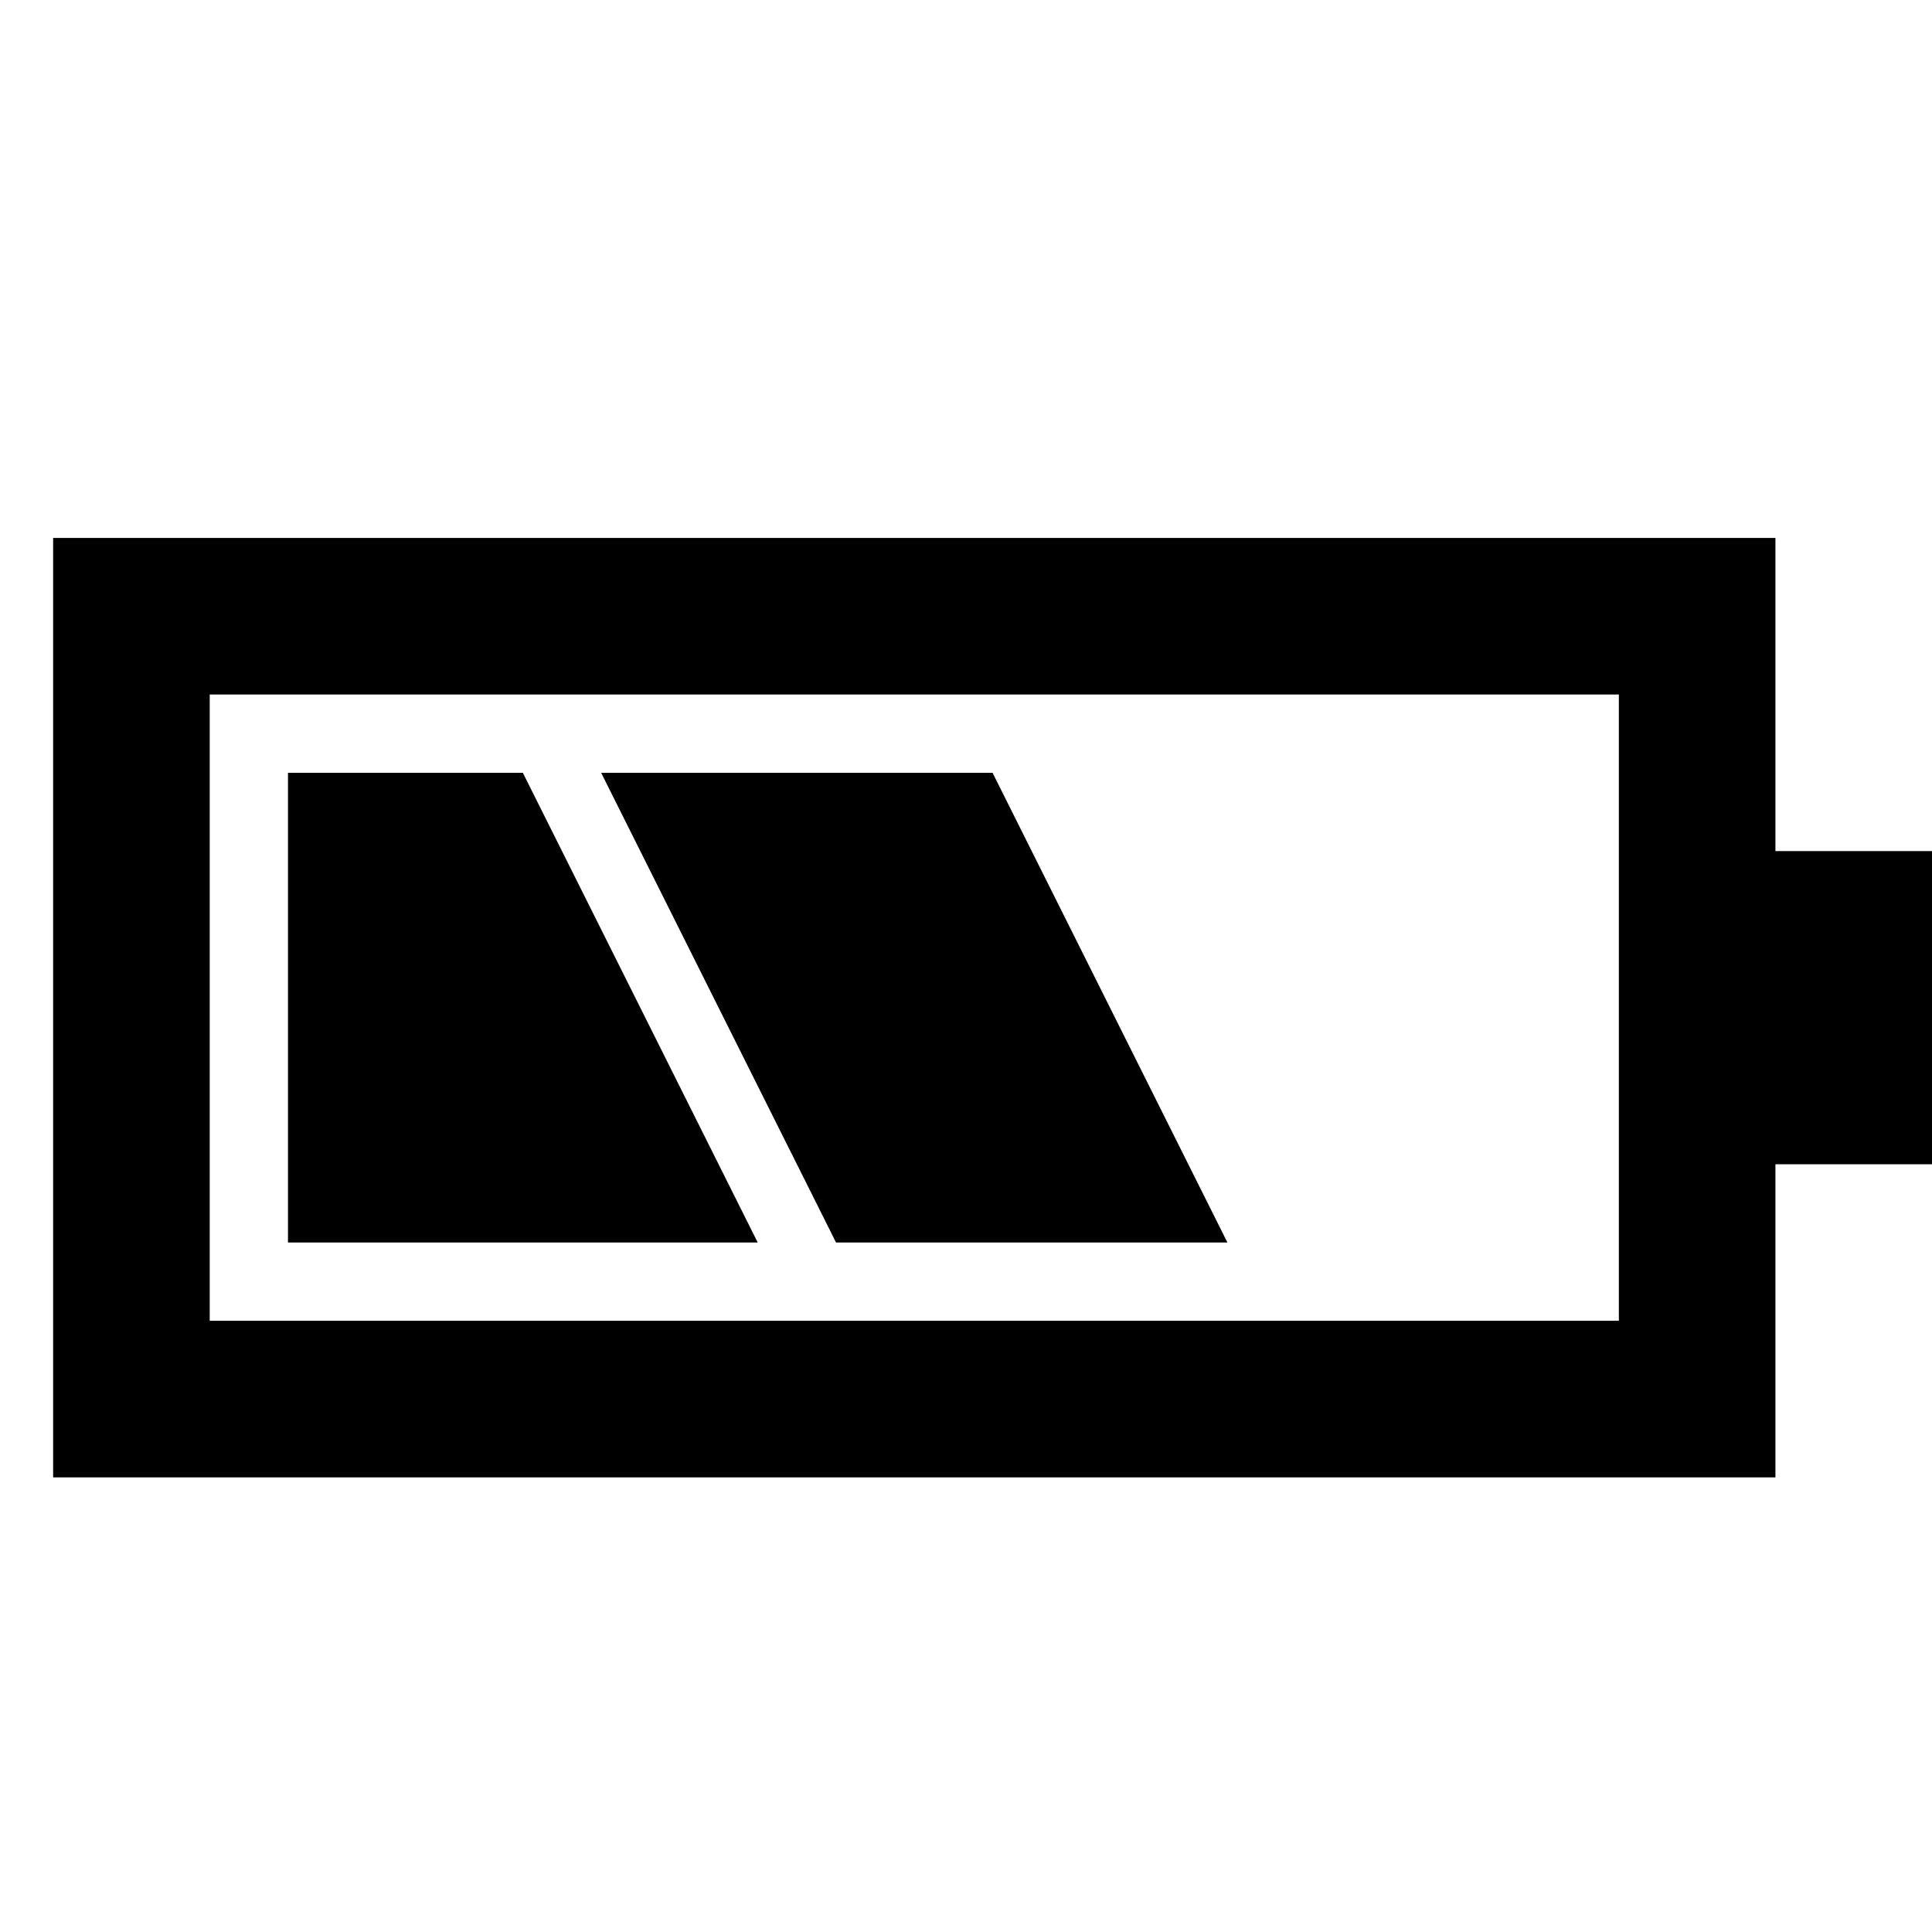 <svg xmlns="http://www.w3.org/2000/svg" xmlns:xlink="http://www.w3.org/1999/xlink" version="1.1" x="0px" y="0px" viewBox="0 0 100 100" enable-background="new 0 0 100 100" xml:space="preserve"><path d="M91.896,44.051V27.844H2.75v48.625h89.146V60.262H100v-16.21H91.896z M83.792,68.363H10.855V35.948h72.937V68.363z"></path><polygon points="14.906,64.312 14.906,40 27.062,40 39.219,64.312 "></polygon><polygon points="31.116,40 51.375,40 63.531,64.312 43.272,64.312 "></polygon></svg>